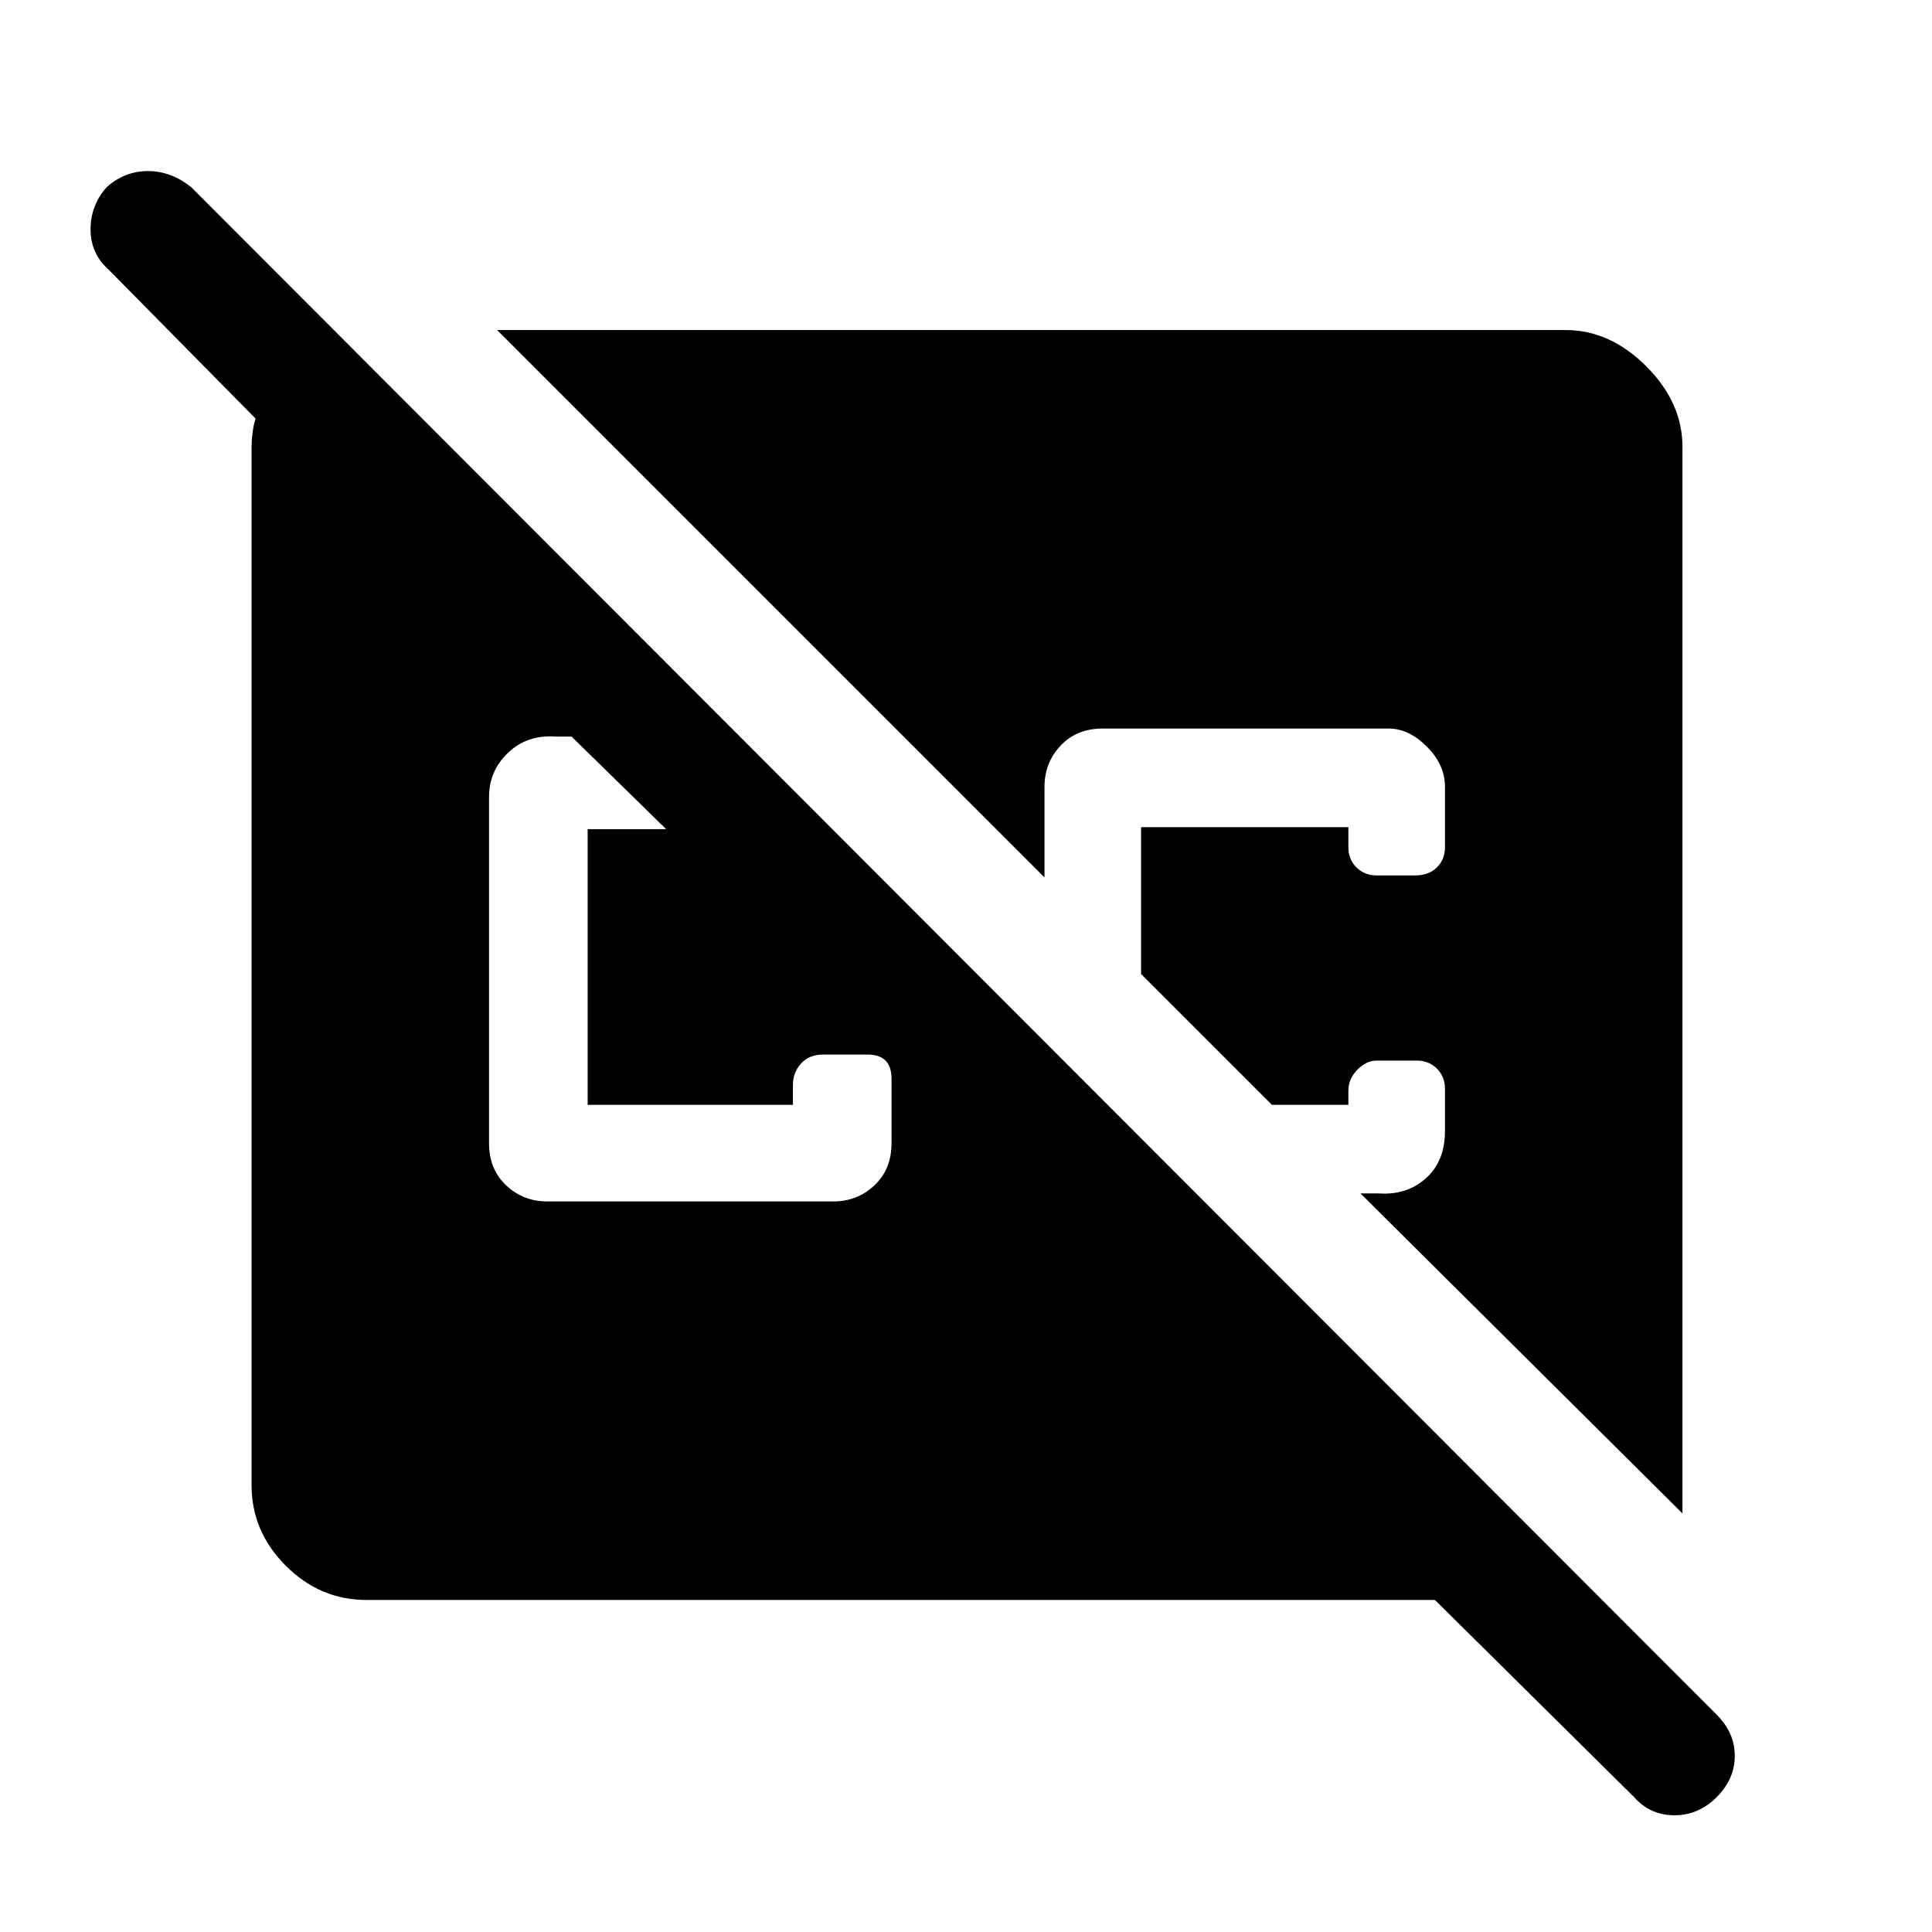 <svg xmlns="http://www.w3.org/2000/svg" height="48" width="48"><path d="m40.6 44.65-4.95-4.9H9.1q-1.15 0-2-.85-.85-.85-.85-2V11.1q0-.15.025-.35.025-.2.075-.35L2.7 6.7q-.45-.4-.45-1t.4-1.05q.45-.4 1.025-.4t1.075.4l37.9 37.95q.45.45.45 1.025t-.45 1.025q-.45.45-1.05.45-.6 0-1-.45Zm1.2-7.05-8-7.95h.45q.7.05 1.175-.375.475-.425.475-1.175v-1.05q0-.3-.2-.5t-.5-.2h-1q-.25 0-.475.225-.225.225-.225.525v.35h-1.9l-3.25-3.25v-3.65h5.15v.5q0 .3.2.5t.5.2h.95q.35 0 .55-.2.2-.2.2-.5v-1.5q0-.55-.45-1-.45-.45-.95-.45h-7.1q-.65 0-1.05.425t-.4 1.025v2.25L12.35 8.2H38.9q1.1 0 2 .9.9.9.9 2Zm-28.2-7.75h7.1q.6 0 1.025-.4.425-.4.425-1.05v-1.6q0-.3-.15-.45-.15-.15-.45-.15h-1.1q-.35 0-.55.225-.2.225-.2.525v.5h-5.1V20.6h1.95l-2.35-2.3h-.4q-.7-.05-1.175.4-.475.45-.475 1.1v8.6q0 .65.425 1.05t1.025.4Z"/></svg>